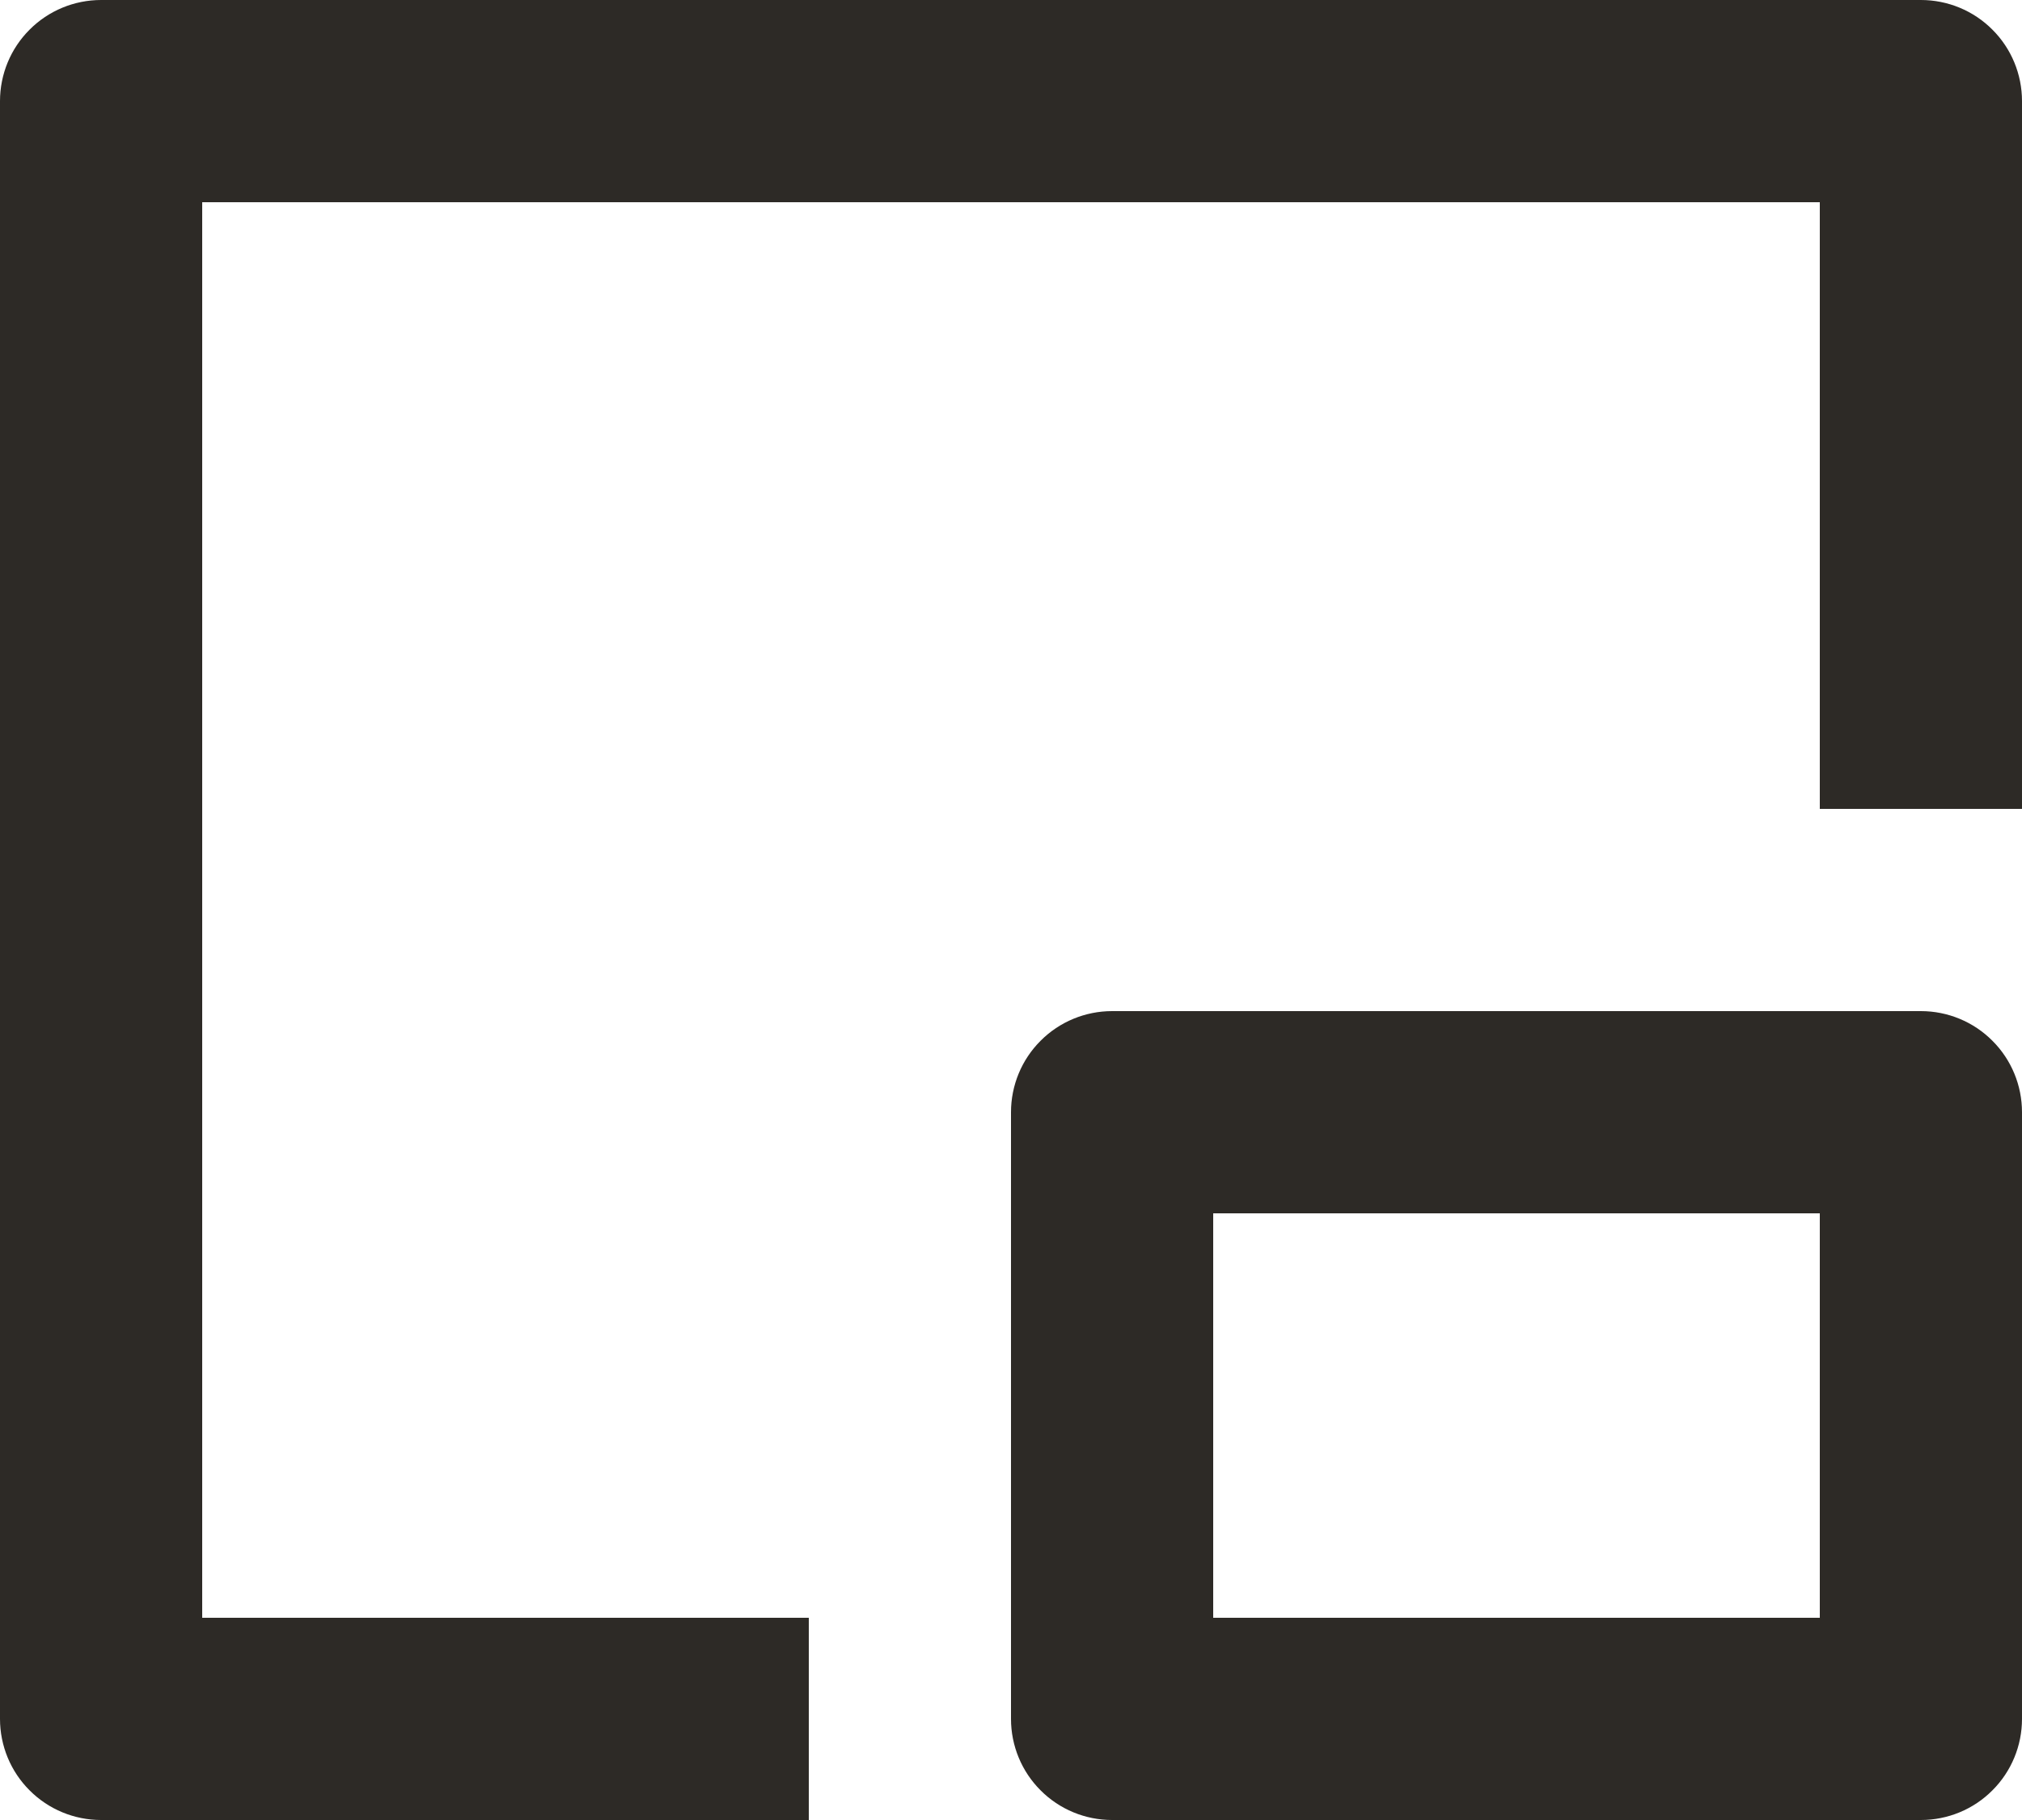 <svg width="20" height="18" viewBox="0 0 20 18" fill="none" xmlns="http://www.w3.org/2000/svg">
<path d="M19 0C19.265 0 19.52 0.105 19.707 0.293C19.895 0.48 20 0.735 20 1V8H18V2H2V16H8V18H1C0.735 18 0.48 17.895 0.293 17.707C0.105 17.52 0 17.265 0 17V1C0 0.735 0.105 0.48 0.293 0.293C0.48 0.105 0.735 0 1 0H19ZM19 10C19.265 10 19.52 10.105 19.707 10.293C19.895 10.48 20 10.735 20 11V17C20 17.265 19.895 17.52 19.707 17.707C19.52 17.895 19.265 18 19 18H11C10.735 18 10.48 17.895 10.293 17.707C10.105 17.52 10 17.265 10 17V11C10 10.735 10.105 10.48 10.293 10.293C10.48 10.105 10.735 10 11 10H19ZM18 12H12V16H18V12Z" fill="#2D2A26"/>
</svg>

